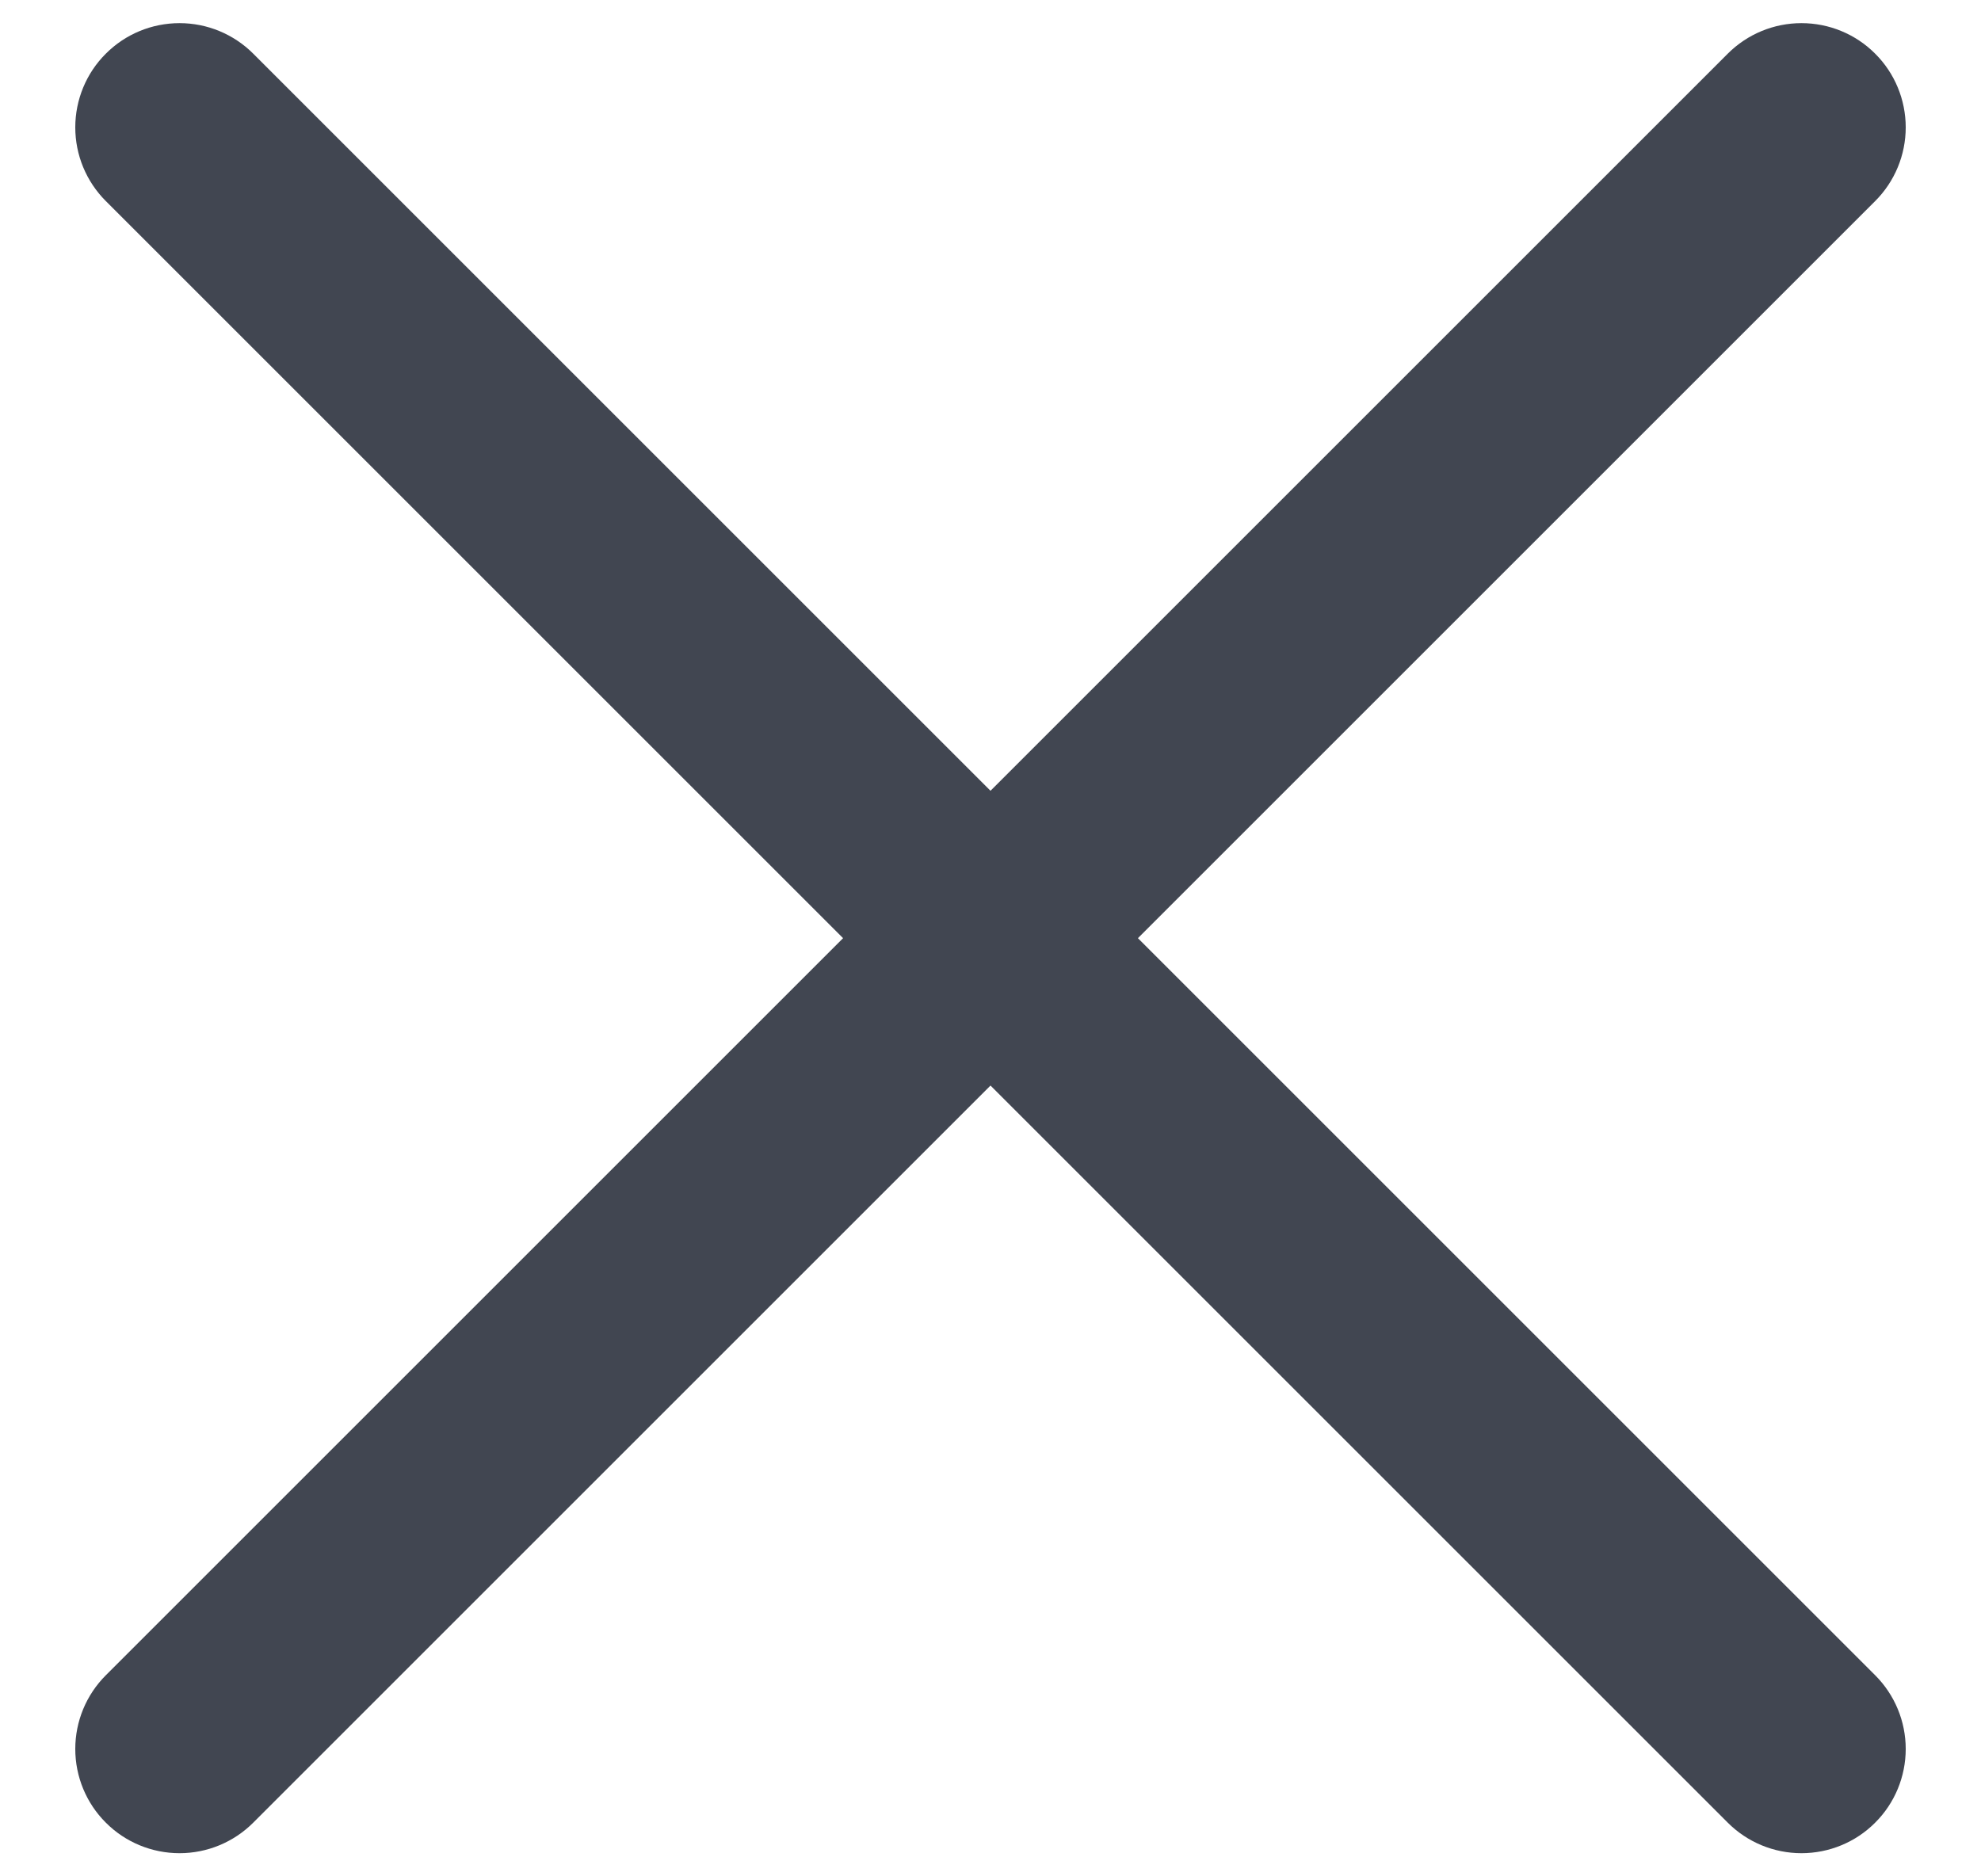 <svg width="19" height="18" viewBox="0 0 19 18" fill="none" xmlns="http://www.w3.org/2000/svg">
<path d="M17.985 17.485C17.798 17.673 17.543 17.778 17.278 17.778C17.013 17.778 16.759 17.673 16.571 17.485L9.5 10.414L2.429 17.485C2.241 17.673 1.987 17.778 1.722 17.778C1.457 17.778 1.202 17.673 1.015 17.485C0.827 17.298 0.722 17.043 0.722 16.778C0.722 16.513 0.827 16.259 1.015 16.071L8.086 9L1.015 1.929C0.827 1.741 0.722 1.487 0.722 1.222C0.722 0.957 0.827 0.702 1.015 0.515C1.202 0.327 1.457 0.222 1.722 0.222C1.987 0.222 2.241 0.327 2.429 0.515L9.5 7.586L16.571 0.515C16.759 0.327 17.013 0.222 17.278 0.222C17.543 0.222 17.798 0.327 17.985 0.515C18.173 0.702 18.278 0.957 18.278 1.222C18.278 1.487 18.173 1.741 17.985 1.929L10.914 9L17.985 16.071C18.173 16.259 18.278 16.513 18.278 16.778C18.278 17.043 18.173 17.298 17.985 17.485Z" fill="#414651"/>
</svg>
